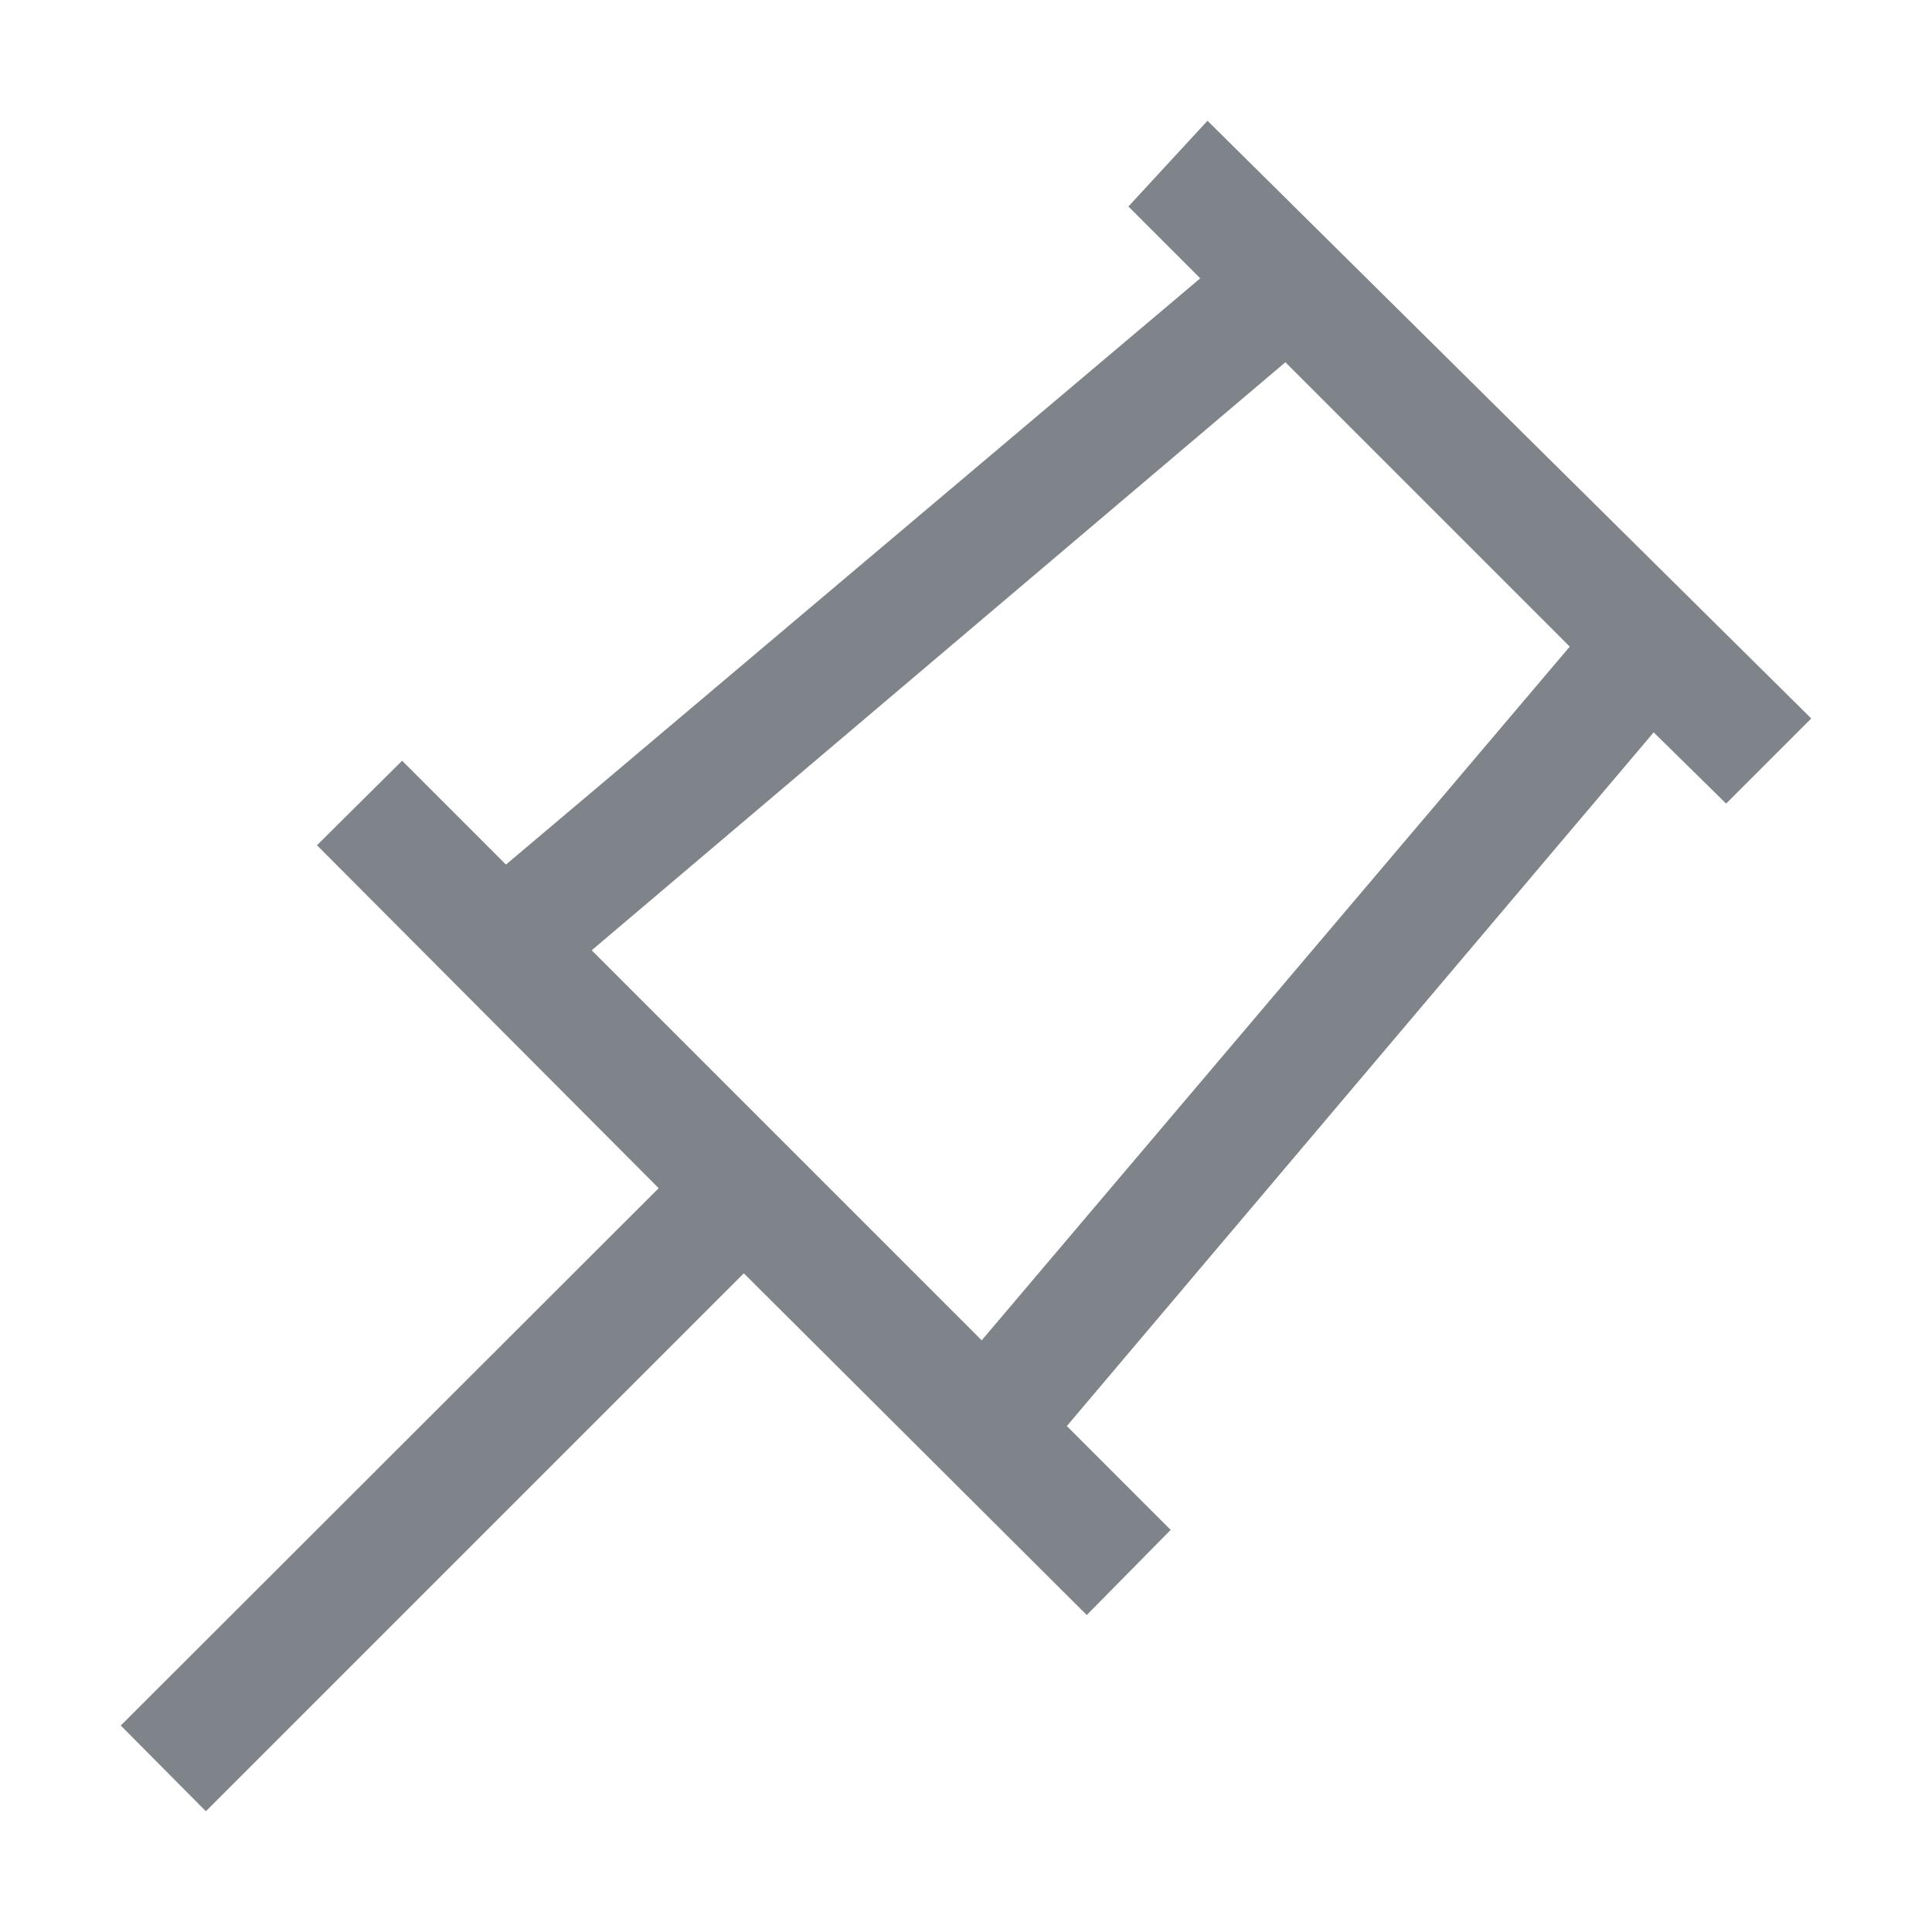 <svg width="32" height="32" viewBox="0 0 32 32" fill="none" xmlns="http://www.w3.org/2000/svg">
<path d="M28.59 13.31L30 11.9L20 2L18.69 3.42L19.88 4.61L8.38 14.32L6.66 12.6L5.25 14L10.91 19.68L2 28.58L3.41 30L12.32 21.09L18 26.75L19.39 25.34L17.67 23.62L27.39 12.13L28.59 13.31ZM16.26 22.2L9.8 15.74L21.29 6L26 10.71L16.26 22.2Z" fill="#7E848A"/>
</svg>
